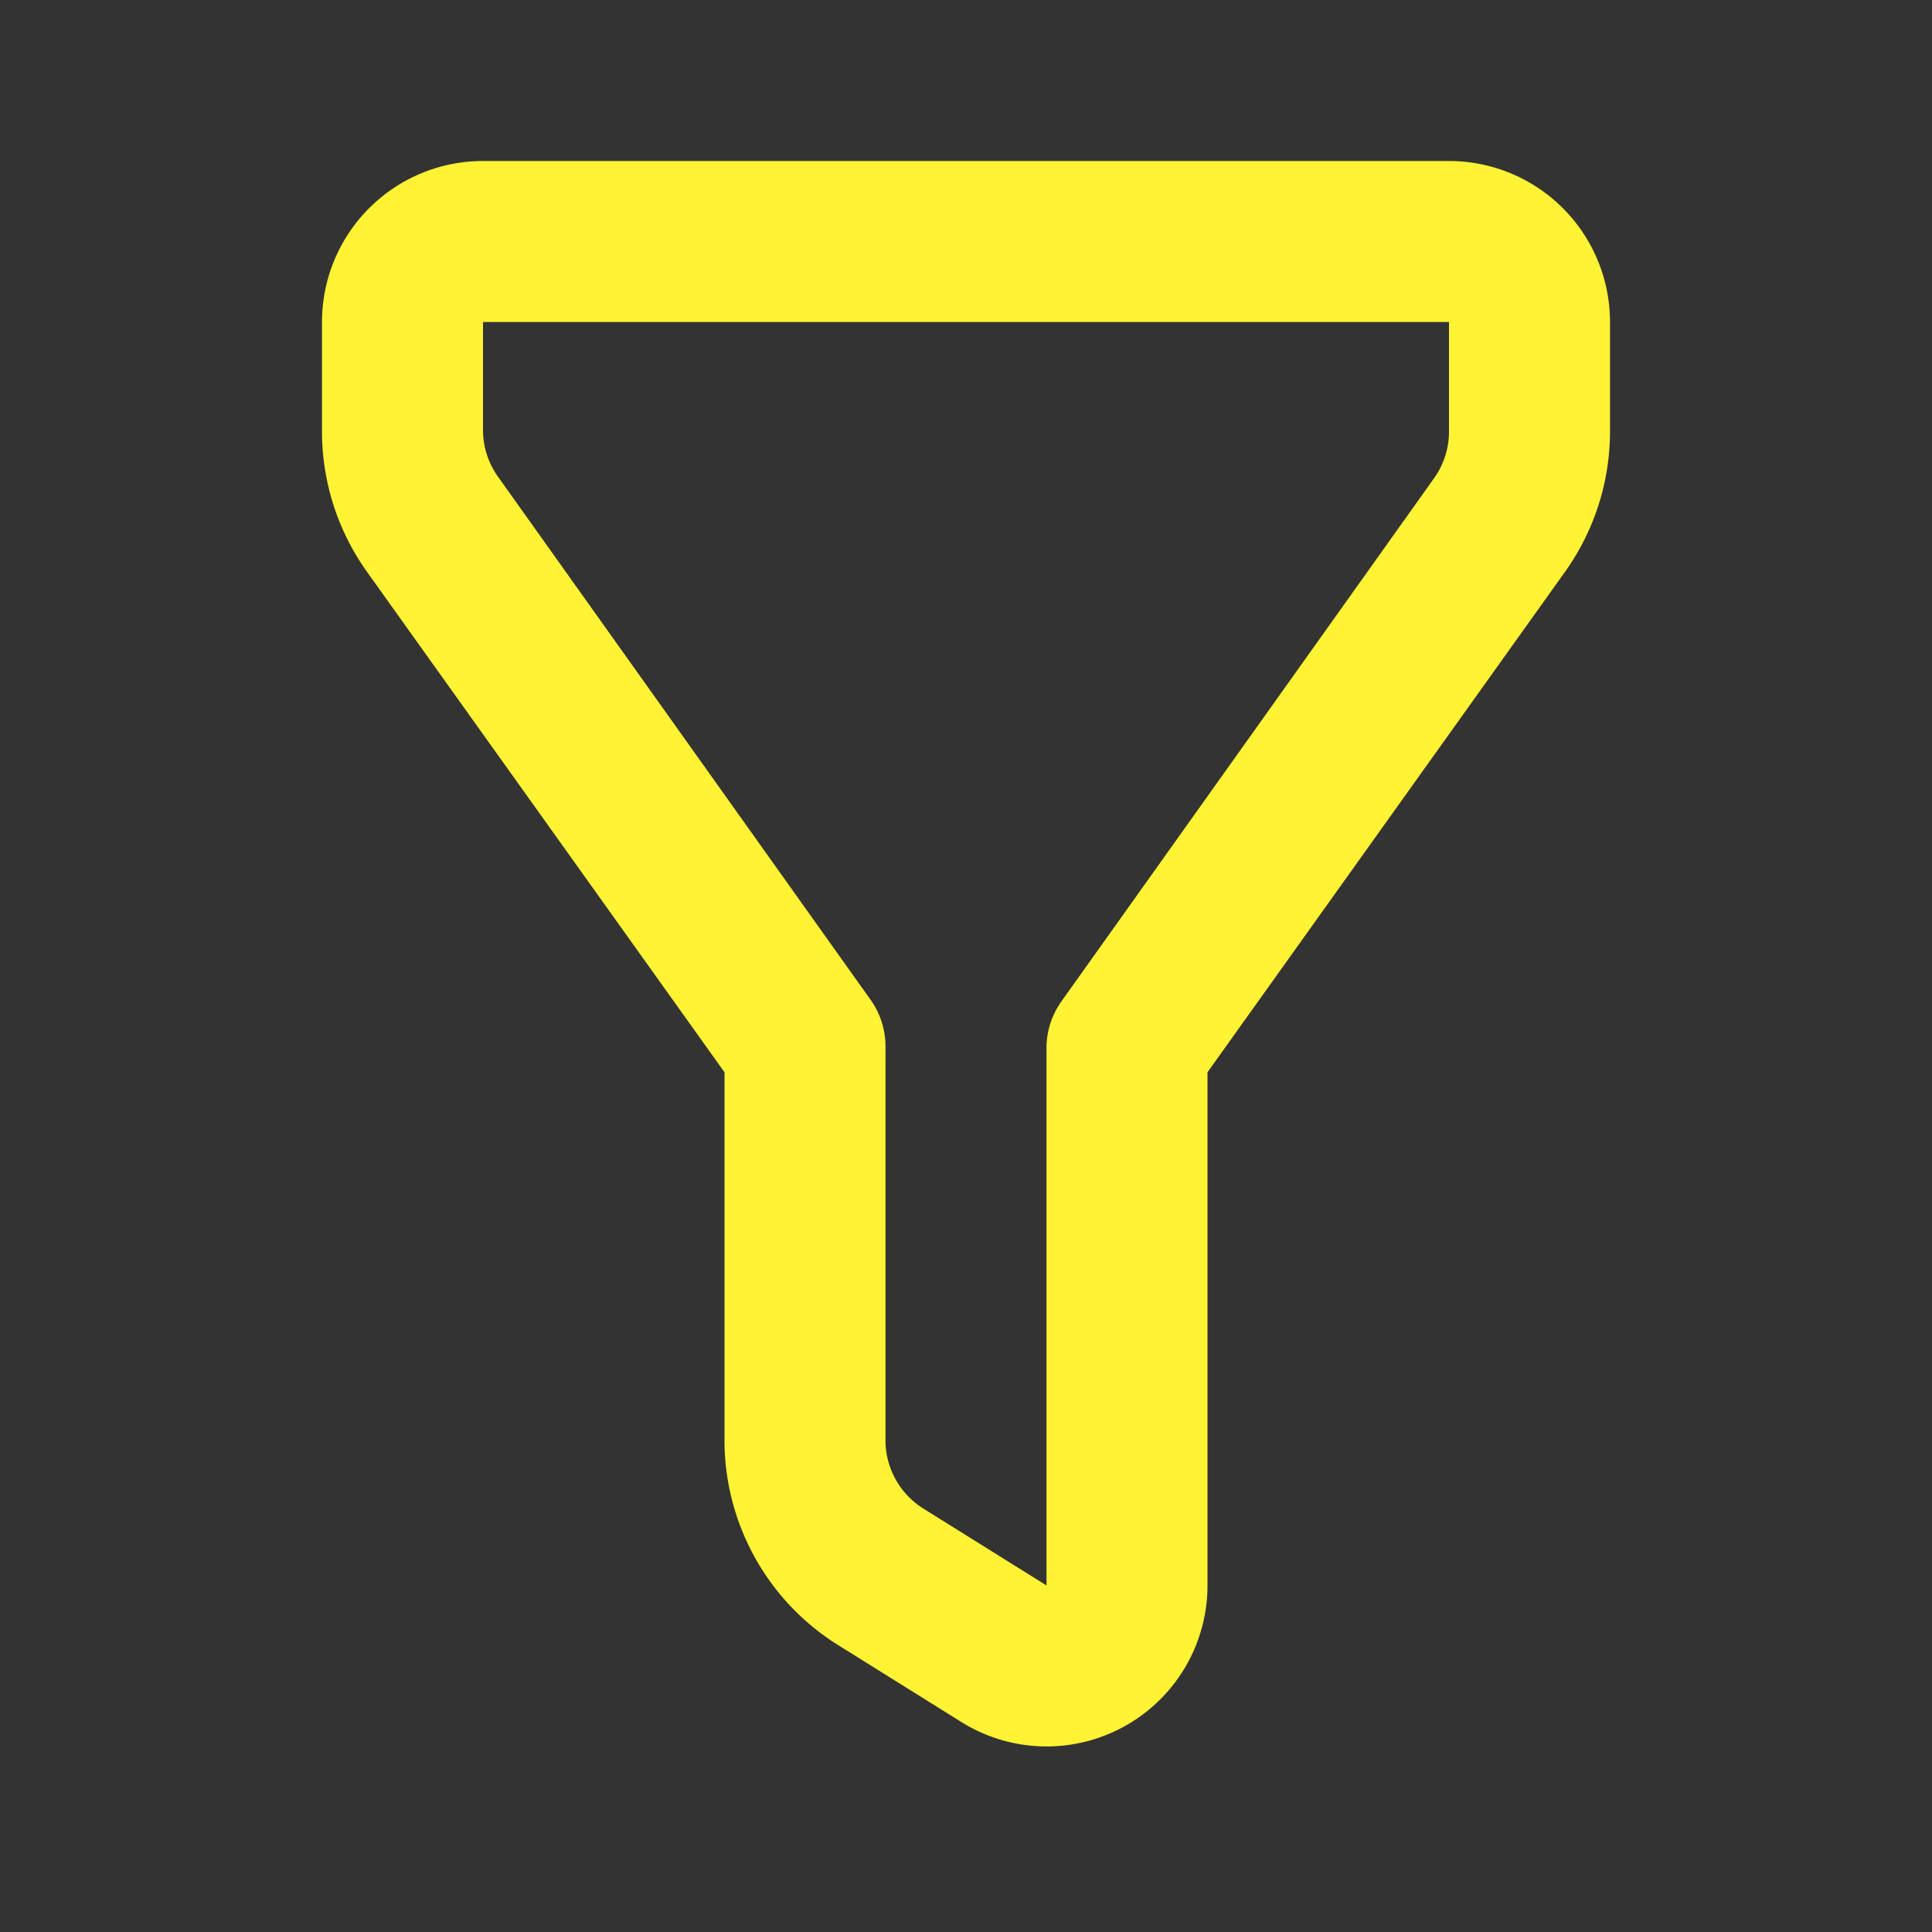 <svg xmlns="http://www.w3.org/2000/svg" xmlns:xlink="http://www.w3.org/1999/xlink" viewBox="0 0 48 48"><rect x="0" y="0" width="48" height="48" fill="#333333" stroke="none"/><defs><style>.cls-1{fill:#fff333;}.cls-2{opacity:0;}.cls-3{clip-path:url(#clip-path);}</style><clipPath id="clip-path"><rect class="cls-1" width="48" height="48"/></clipPath></defs><g id="icones"><path class="cls-1" d="M36,4H12A4,4,0,0,0,8,8v2.72a6,6,0,0,0,1.12,3.49L18,26.64v9.14a6,6,0,0,0,2.82,5.09l3.06,1.91a4,4,0,0,0,2.12.61,4,4,0,0,0,4-4V26.64l8.88-12.43A6,6,0,0,0,40,10.72V8a4,4,0,0,0-4-4m0,6.72a2,2,0,0,1-.37,1.16l-9.26,13A2,2,0,0,0,26,26V39.39l-3.06-1.91a2,2,0,0,1-.94-1.7V26a2,2,0,0,0-.37-1.16l-9.26-13A2,2,0,0,1,12,10.72V8H36Z"/><g class="cls-2"><rect class="cls-1" width="48" height="48"/><g class="cls-3"><g class="cls-2"><rect class="cls-1" width="48" height="48"/><g class="cls-3"><rect class="cls-1" width="48" height="48"/></g></g></g></g></g></svg>